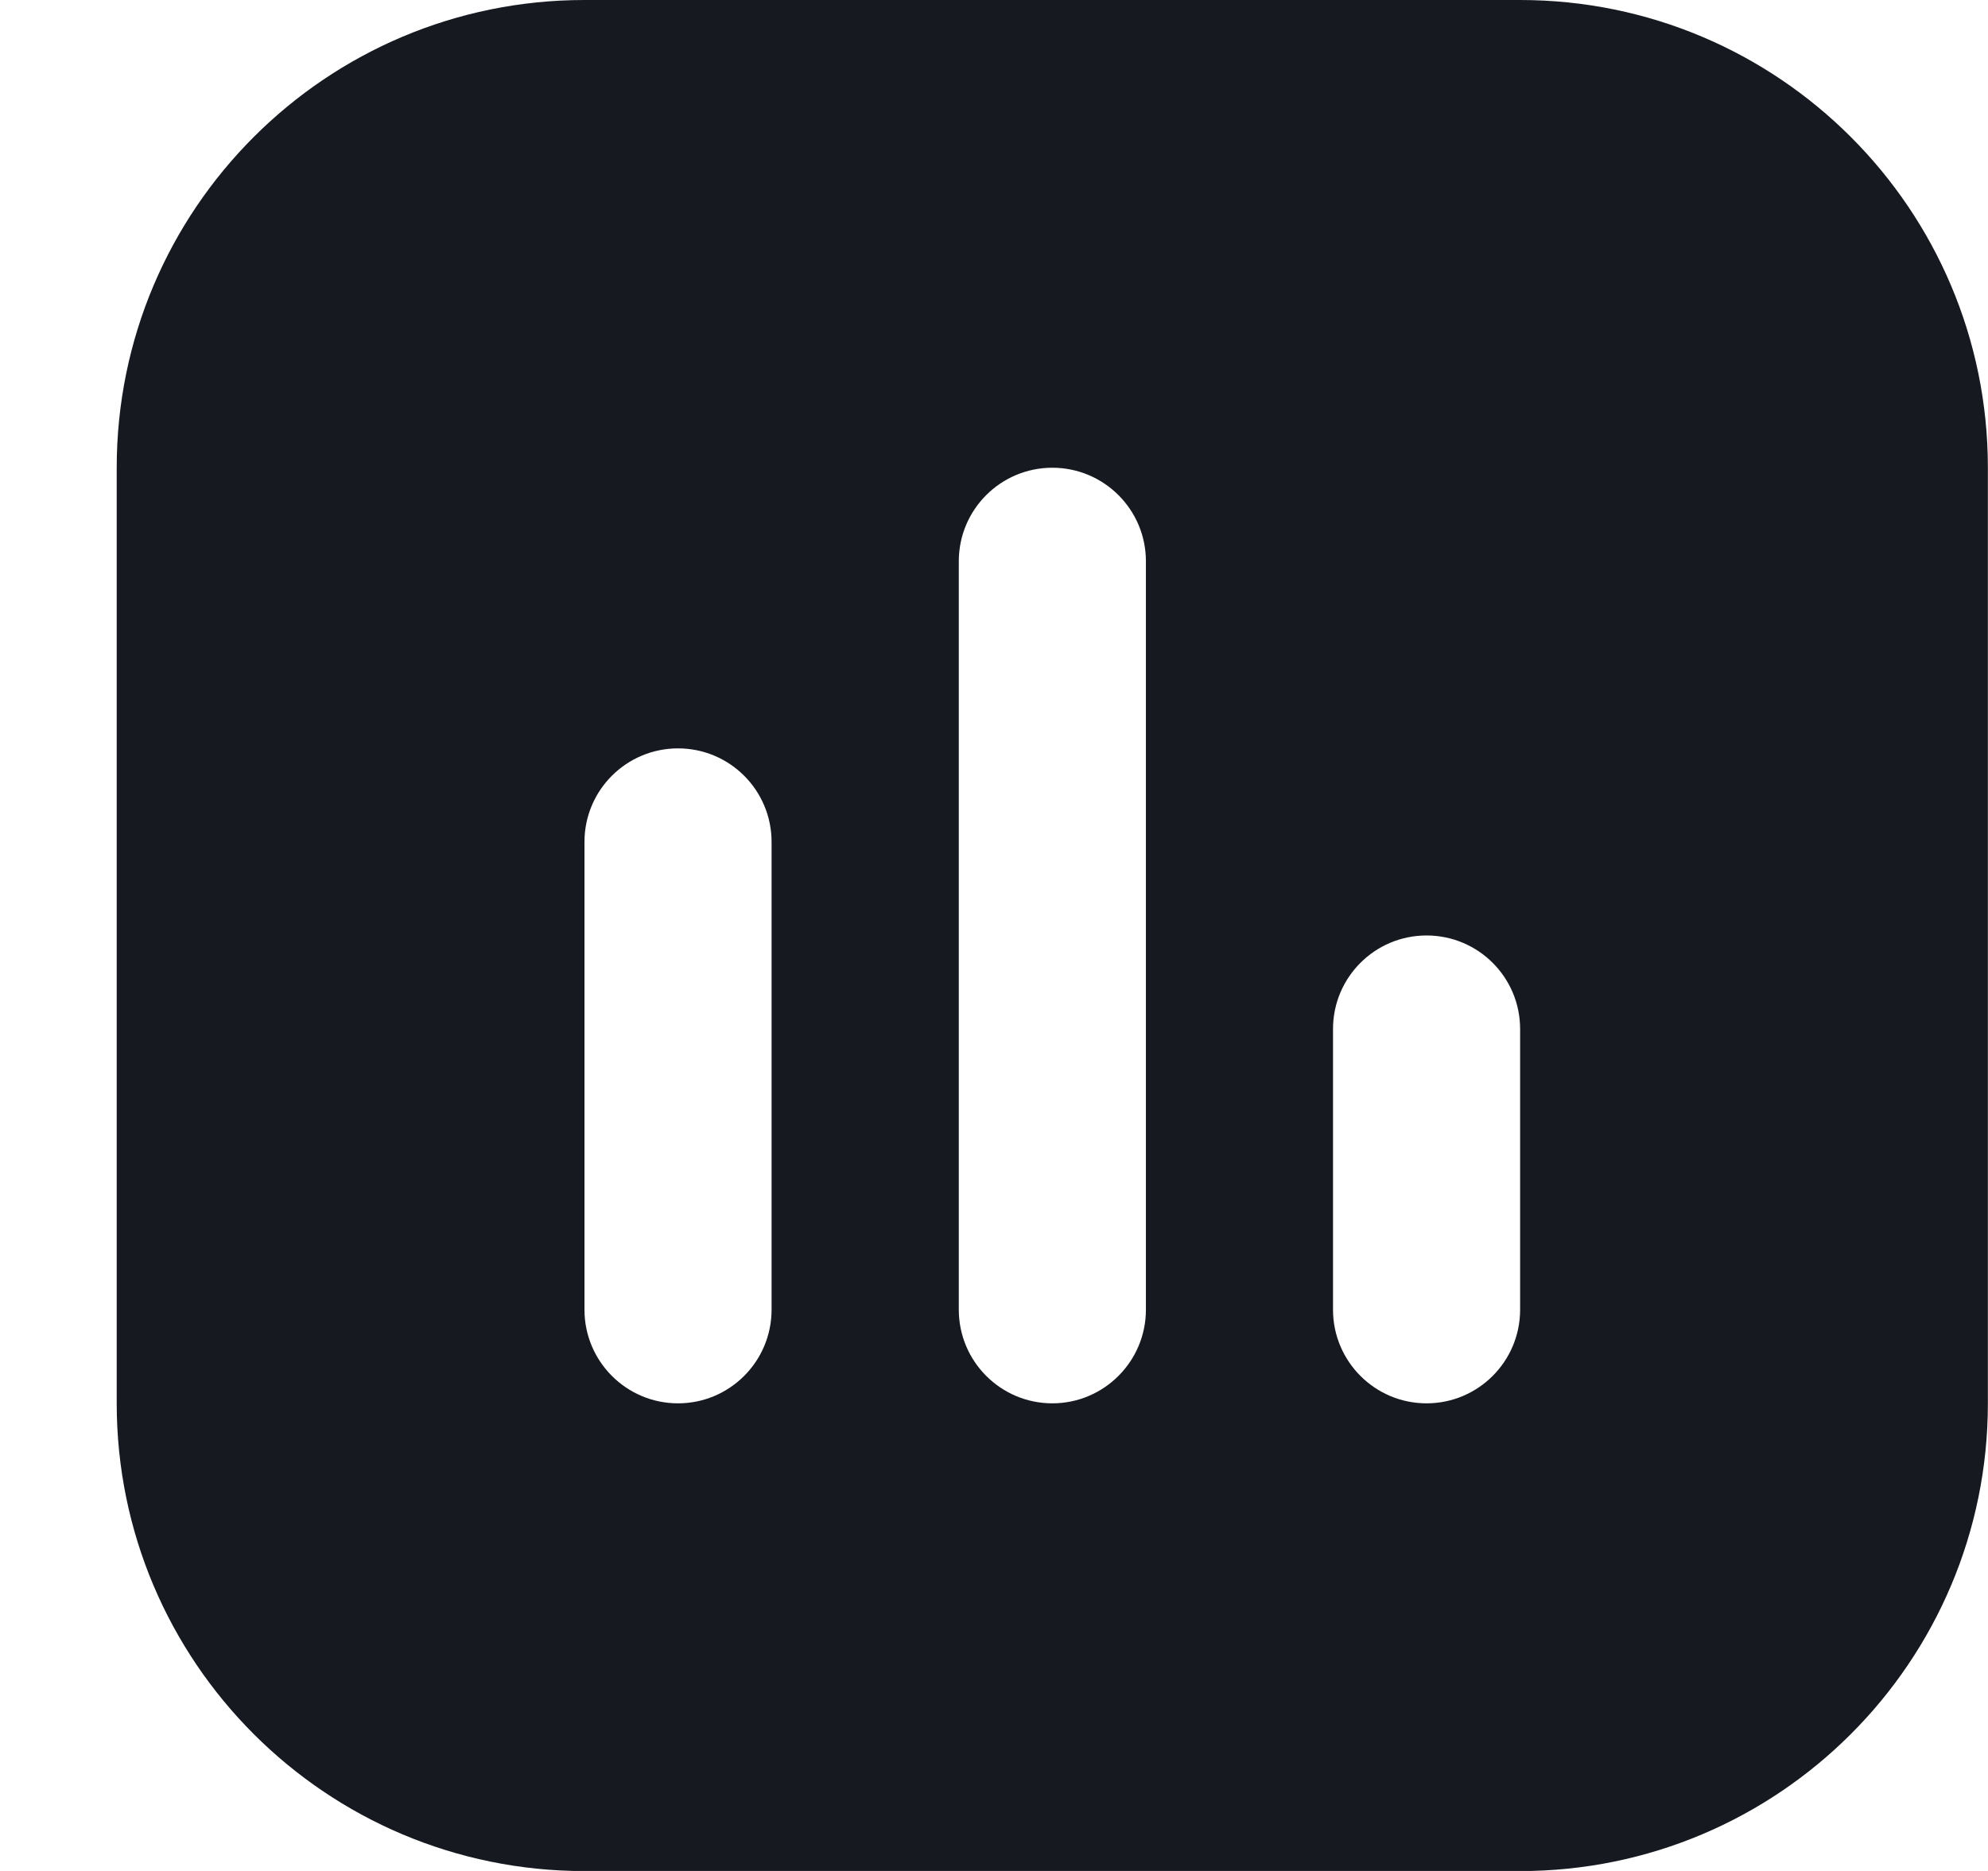 <svg width="17" height="16" viewBox="0 0 17 16" fill="none" xmlns="http://www.w3.org/2000/svg">
<g id="Icon/Graph">
<path id="Exclude" fill-rule="evenodd" clip-rule="evenodd" d="M4.998 -0C2.789 -0 0.998 1.791 0.998 4V12.001C0.998 14.21 2.789 16.001 4.998 16.001H12.999C15.208 16.001 16.999 14.21 16.999 12.001V4C16.999 1.791 15.208 -0 12.999 -0H4.998ZM9.799 4.8C9.799 4.358 9.44 4 8.999 4C8.557 4 8.199 4.358 8.199 4.8V11.2C8.199 11.642 8.557 12.001 8.999 12.001C9.44 12.001 9.799 11.642 9.799 11.2V4.8ZM5.798 6.4C6.24 6.4 6.598 6.758 6.598 7.2V11.2C6.598 11.642 6.24 12.001 5.798 12.001C5.356 12.001 4.998 11.642 4.998 11.2V7.2C4.998 6.758 5.356 6.4 5.798 6.4ZM12.199 8C12.641 8 12.999 8.358 12.999 8.8V11.2C12.999 11.642 12.641 12.001 12.199 12.001C11.757 12.001 11.399 11.642 11.399 11.2V8.8C11.399 8.358 11.757 8 12.199 8Z" fill="#161A20"/>
</g>
</svg>
